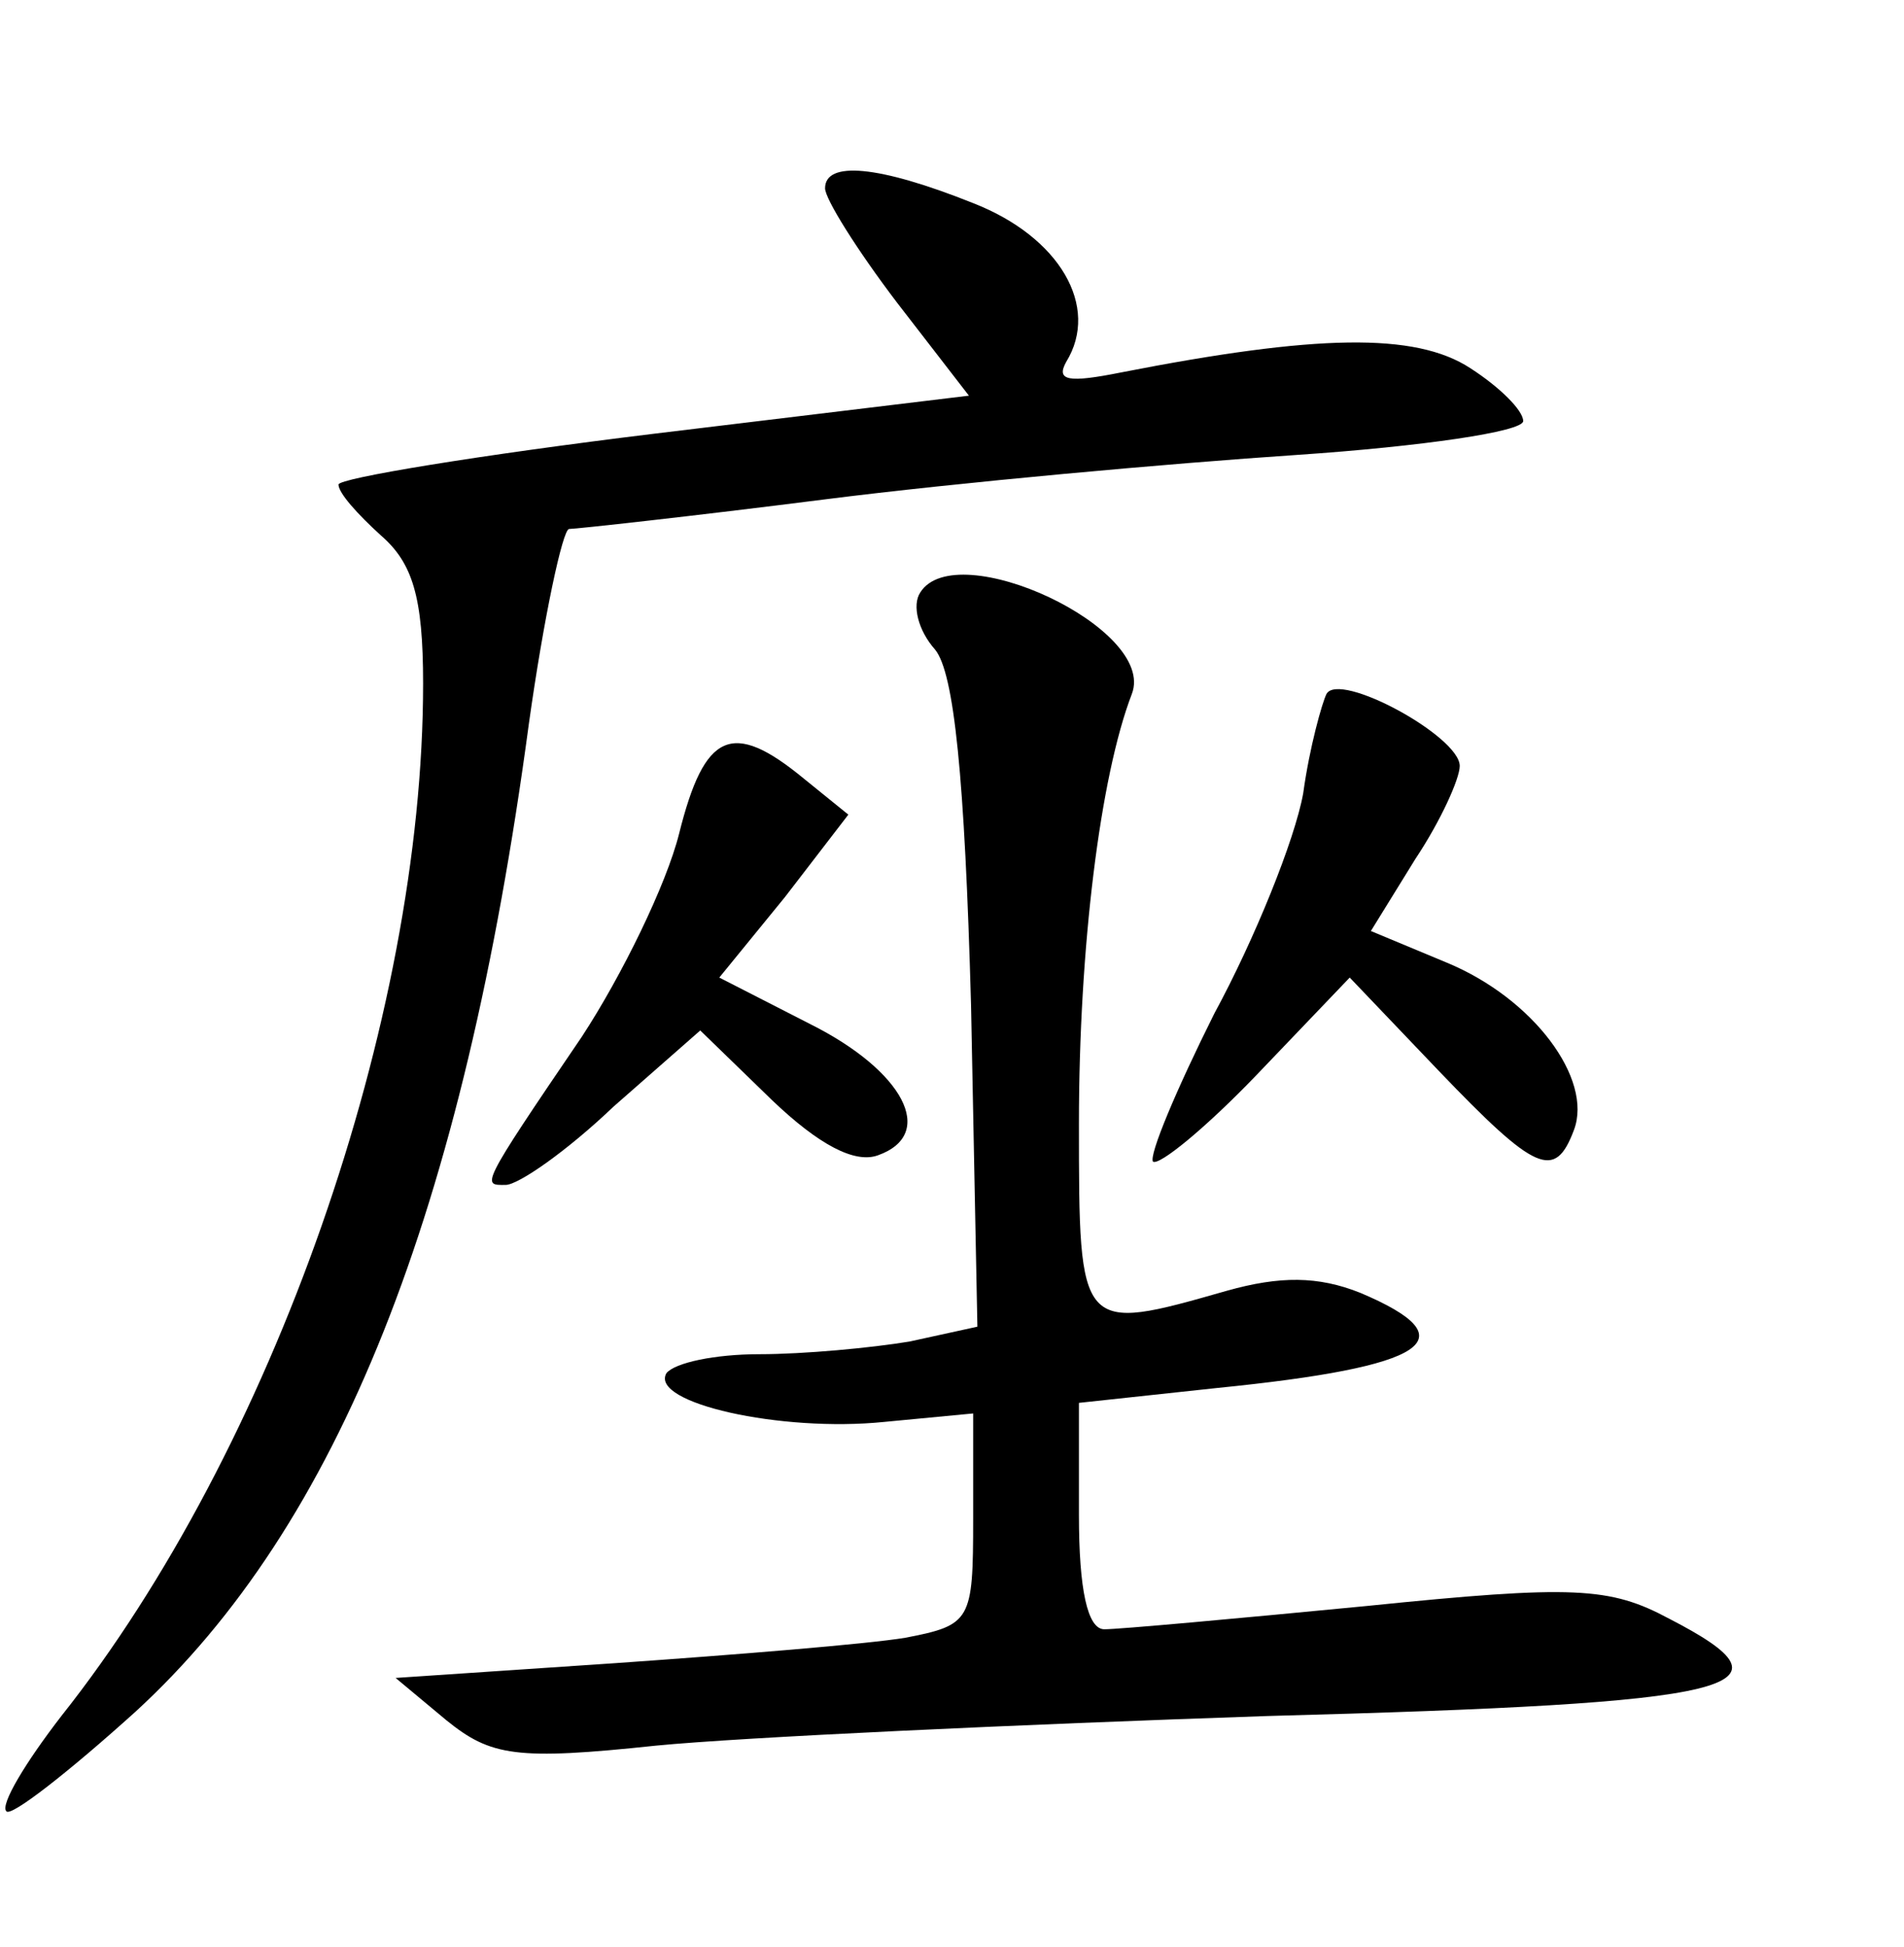 <?xml version="1.0" standalone="no"?>
<!DOCTYPE svg PUBLIC "-//W3C//DTD SVG 20010904//EN"
 "http://www.w3.org/TR/2001/REC-SVG-20010904/DTD/svg10.dtd">
<svg version="1.0" xmlns="http://www.w3.org/2000/svg"
 width="90pt" height="92pt" viewBox="0 0 90 92"
 preserveAspectRatio="xMidYMid meet">
<g transform="translate(0,92) scale(0.1,-0.1)"
fill="#000000" stroke="none">
<path d="M390 831 c0 -5 15 -29 34 -54 l34 -44 -149 -18 c-82 -10 -149 -21
-149 -24 0 -4 9 -14 20 -24 15 -13 20 -29 20 -70 0 -159 -71 -362 -171 -488
-17 -22 -29 -42 -26 -45 2 -3 30 19 61 47 96 88 155 236 186 467 7 50 16 92
19 92 3 0 58 6 121 14 63 8 163 17 223 21 59 4 107 11 107 16 0 5 -11 16 -25
25 -26 17 -73 16 -165 -2 -25 -5 -31 -4 -26 5 16 26 -3 59 -44 75 -45 18 -70
20 -70 7z"/>
<path d="M435 640 c-4 -6 -1 -18 7 -27 9 -11 14 -60 17 -168 l3 -152 -32 -7
c-18 -3 -50 -6 -71 -6 -21 0 -40 -4 -44 -9 -8 -14 54 -28 103 -23 l42 4 0 -50
c0 -48 -1 -50 -32 -56 -18 -3 -80 -8 -137 -12 l-104 -7 24 -20 c21 -17 33 -19
99 -12 41 4 171 10 289 14 225 6 254 13 190 46 -28 15 -45 16 -143 6 -62 -6
-117 -11 -124 -11 -8 0 -12 19 -12 54 l0 53 65 7 c100 10 120 23 68 45 -20 8
-38 8 -63 1 -70 -20 -70 -20 -70 79 0 83 10 164 25 203 12 31 -83 75 -100 48z"/>
<path d="M627 592 c-2 -4 -8 -25 -11 -47 -4 -22 -23 -69 -42 -104 -18 -36 -31
-67 -29 -70 3 -2 25 16 49 41 l44 46 42 -44 c46 -48 55 -52 64 -28 9 24 -19
62 -60 79 l-36 15 21 34 c12 18 21 38 21 44 0 14 -57 45 -63 34z"/>
<path d="M321 526 c-6 -24 -27 -67 -46 -96 -49 -72 -47 -70 -36 -70 6 0 29 16
51 37 l41 36 34 -33 c22 -21 39 -30 50 -26 28 10 12 40 -32 62 l-43 22 31 38
30 39 -21 17 c-34 28 -47 22 -59 -26z"/>
</g>
</svg>
